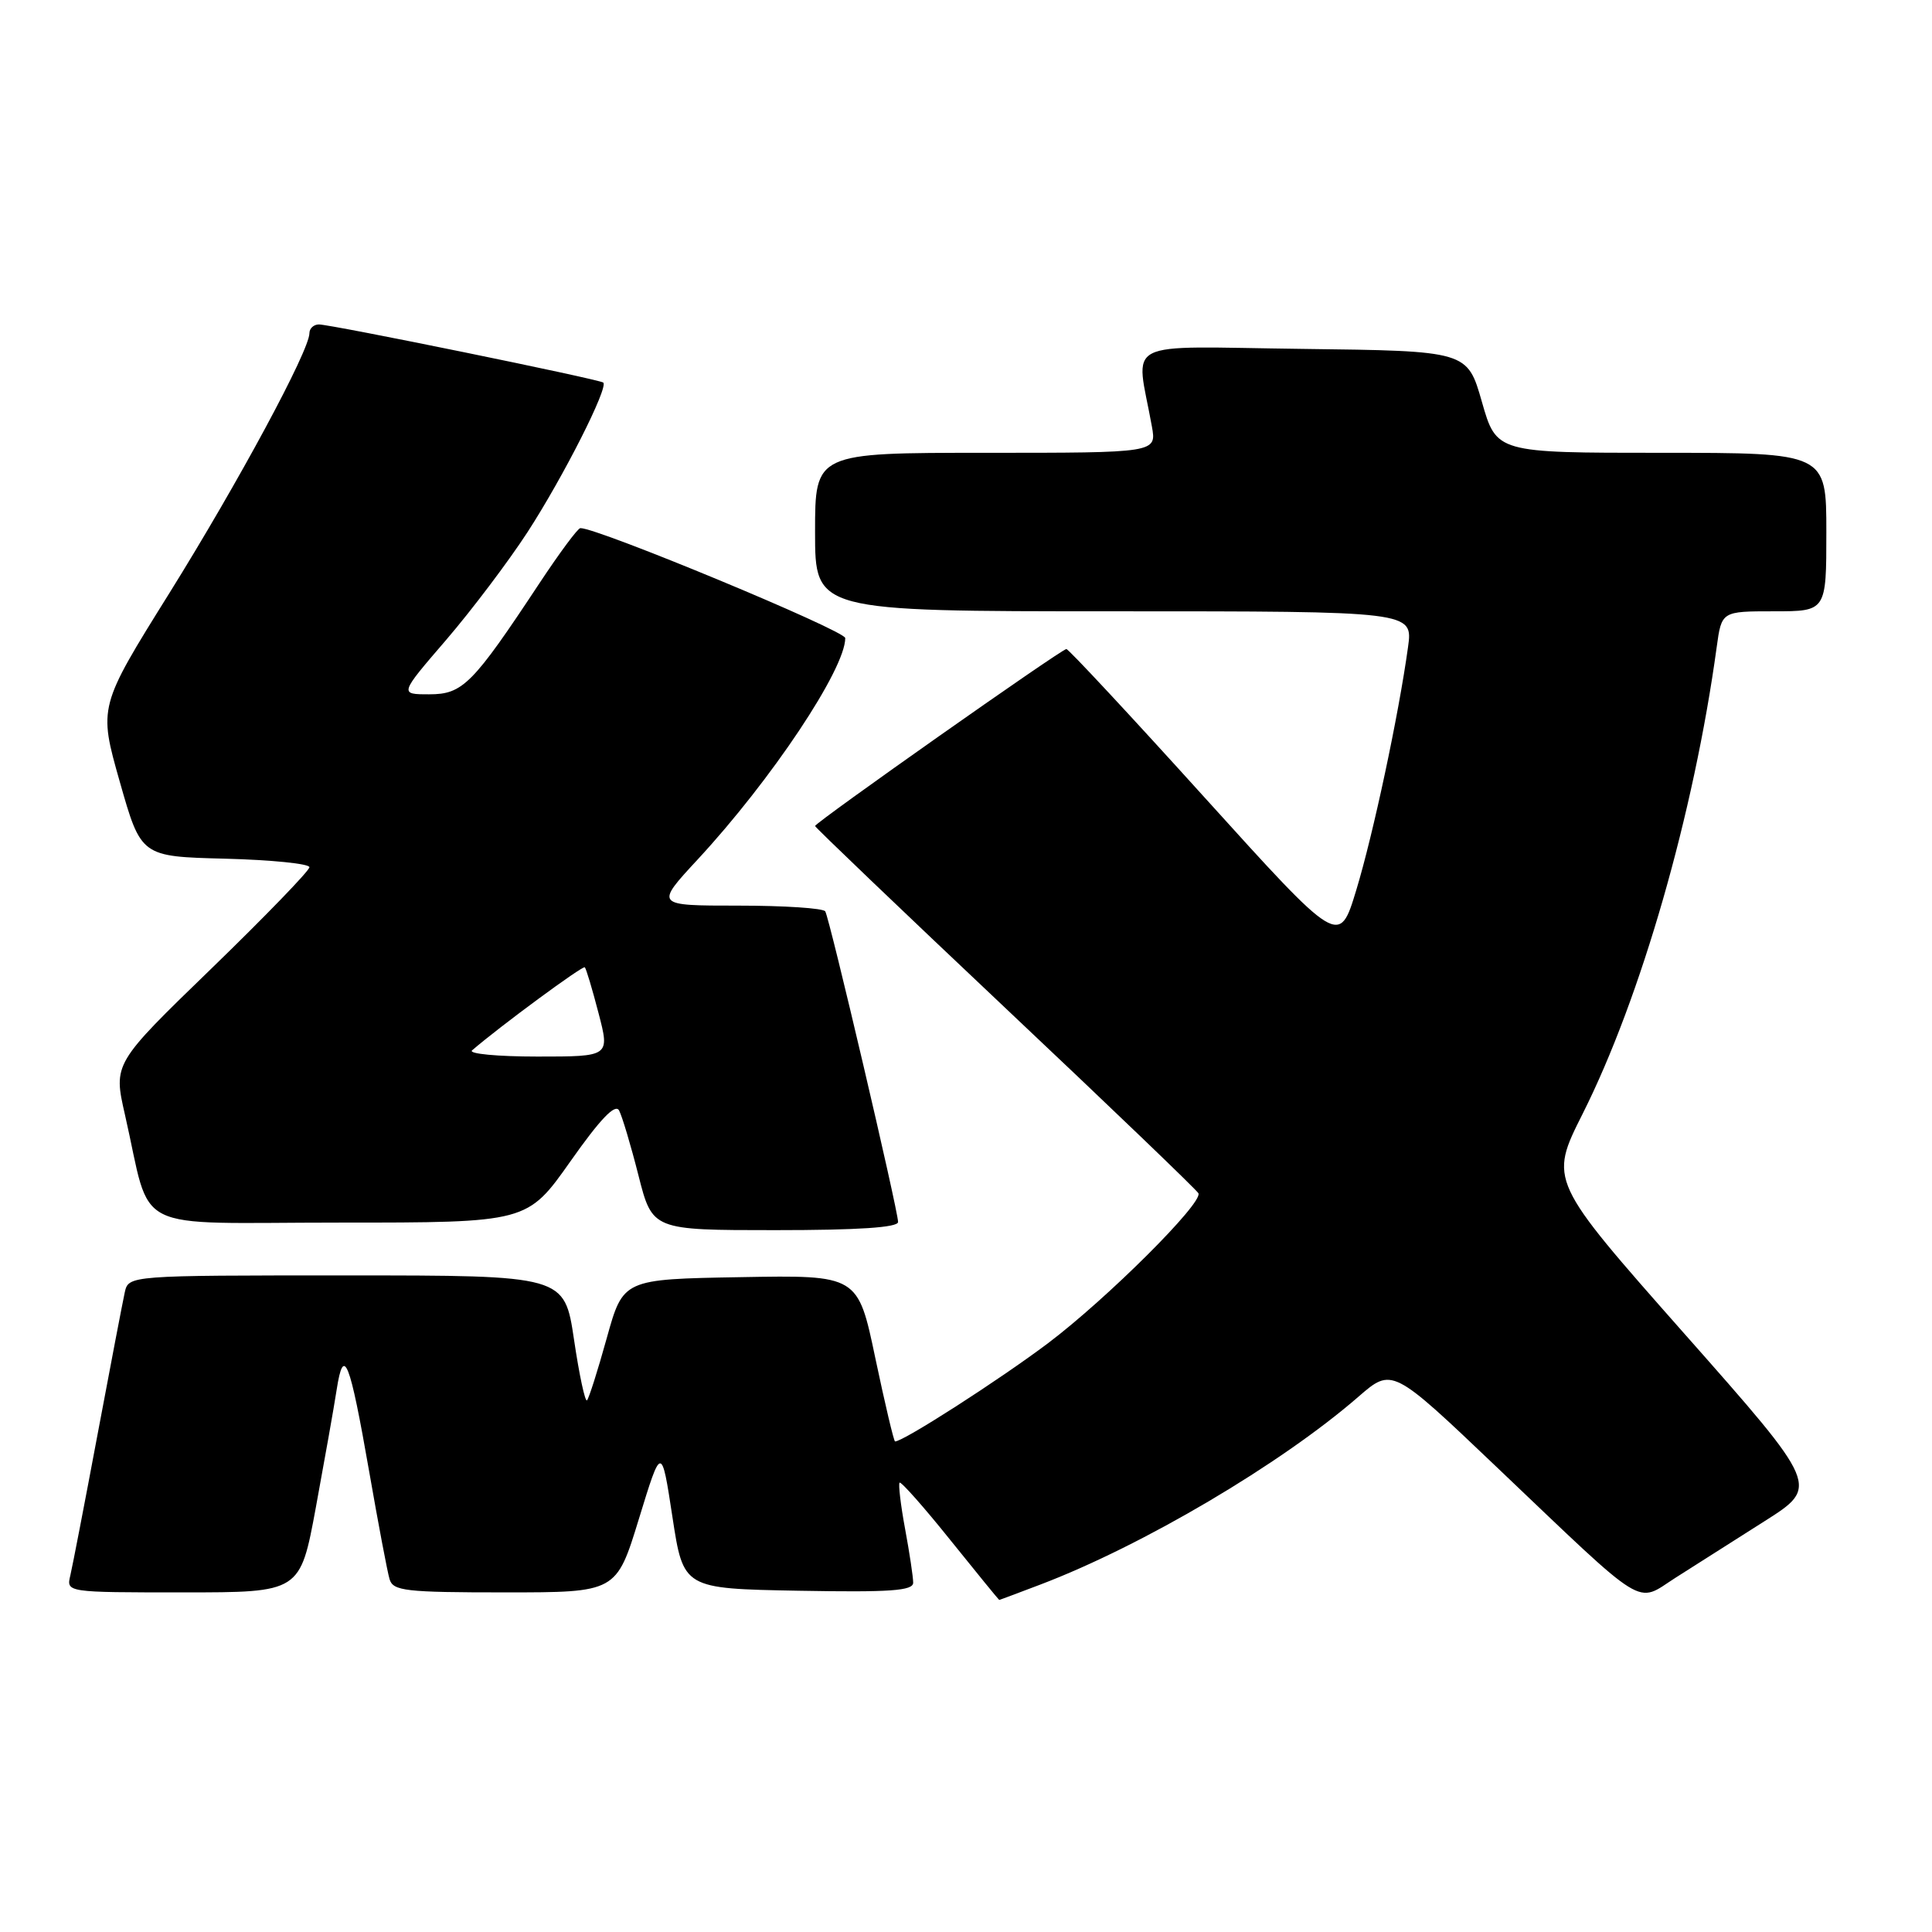 <?xml version="1.0" encoding="UTF-8" standalone="no"?>
<!DOCTYPE svg PUBLIC "-//W3C//DTD SVG 1.1//EN" "http://www.w3.org/Graphics/SVG/1.1/DTD/svg11.dtd" >
<svg xmlns="http://www.w3.org/2000/svg" xmlns:xlink="http://www.w3.org/1999/xlink" version="1.1" viewBox="0 0 256 256">
 <g >
 <path fill="currentColor"
d=" M 137.81 209.98 C 151.37 204.83 169.72 194.00 179.98 185.09 C 184.46 181.20 184.46 181.20 198.27 194.35 C 218.55 213.65 216.66 212.48 222.03 209.05 C 224.49 207.48 229.78 204.12 233.79 201.58 C 241.08 196.96 241.08 196.96 223.17 176.70 C 205.26 156.43 205.26 156.43 209.71 147.58 C 217.44 132.19 224.46 107.76 227.47 85.75 C 228.12 81.00 228.12 81.00 235.06 81.00 C 242.00 81.00 242.00 81.00 242.00 70.50 C 242.00 60.00 242.00 60.00 220.14 60.00 C 198.29 60.00 198.29 60.00 196.36 53.25 C 194.43 46.50 194.43 46.50 172.58 46.23 C 148.15 45.93 150.51 44.72 152.63 56.50 C 153.26 60.00 153.26 60.00 130.63 60.00 C 108.00 60.00 108.00 60.00 108.00 70.50 C 108.00 81.00 108.00 81.00 147.61 81.00 C 187.23 81.00 187.23 81.00 186.57 85.75 C 185.32 94.80 181.96 110.54 179.71 117.95 C 177.45 125.39 177.45 125.39 159.64 105.70 C 149.84 94.86 141.59 86.00 141.30 86.00 C 140.66 86.00 108.00 109.00 108.00 109.45 C 108.00 109.62 119.36 120.49 133.25 133.60 C 147.14 146.70 158.64 157.74 158.80 158.12 C 159.38 159.44 146.66 172.10 138.86 177.99 C 132.38 182.86 119.72 191.00 118.60 191.00 C 118.44 191.00 117.27 186.04 115.99 179.98 C 113.68 168.95 113.68 168.95 98.12 169.23 C 82.57 169.50 82.57 169.50 80.40 177.30 C 79.21 181.59 78.03 185.30 77.78 185.55 C 77.53 185.80 76.75 182.18 76.06 177.50 C 74.79 169.00 74.79 169.00 45.92 169.00 C 17.04 169.00 17.04 169.00 16.53 171.25 C 16.26 172.49 14.64 180.93 12.94 190.00 C 11.24 199.07 9.61 207.51 9.32 208.75 C 8.78 211.00 8.78 211.00 24.28 211.00 C 39.77 211.00 39.77 211.00 41.85 199.75 C 42.99 193.56 44.24 186.54 44.61 184.14 C 45.54 178.17 46.33 180.17 48.92 195.00 C 50.12 201.88 51.33 208.29 51.62 209.25 C 52.08 210.81 53.70 211.00 66.90 211.00 C 81.67 211.00 81.67 211.00 84.66 201.25 C 87.65 191.50 87.65 191.50 89.10 201.00 C 90.55 210.50 90.55 210.50 105.78 210.78 C 117.98 211.00 121.00 210.79 121.00 209.71 C 121.00 208.97 120.52 205.77 119.93 202.59 C 119.34 199.41 119.02 196.65 119.20 196.46 C 119.39 196.28 122.42 199.69 125.92 204.06 C 129.43 208.43 132.35 212.00 132.40 212.00 C 132.46 212.00 134.89 211.09 137.81 209.98 Z  M 119.00 161.92 C 119.00 160.39 109.93 121.69 109.35 120.76 C 109.09 120.34 103.91 120.00 97.83 120.00 C 86.78 120.00 86.78 120.00 92.45 113.88 C 102.23 103.32 112.00 88.66 112.00 84.55 C 112.00 83.56 79.12 69.91 76.90 69.98 C 76.56 69.99 74.14 73.26 71.50 77.25 C 62.61 90.70 61.32 92.00 56.87 92.00 C 52.91 92.00 52.91 92.00 59.11 84.80 C 62.52 80.83 67.37 74.40 69.90 70.51 C 74.66 63.17 80.68 51.27 79.93 50.69 C 79.35 50.24 43.83 42.98 42.25 42.99 C 41.56 43.00 41.00 43.52 41.00 44.15 C 41.00 46.45 31.60 63.89 22.45 78.58 C 13.05 93.65 13.05 93.65 15.87 103.58 C 18.69 113.50 18.69 113.50 29.84 113.78 C 35.98 113.94 41.00 114.45 41.00 114.91 C 41.00 115.37 35.15 121.42 28.01 128.34 C 15.01 140.93 15.01 140.93 16.56 147.72 C 20.21 163.71 16.81 162.00 44.97 162.00 C 69.86 162.00 69.86 162.00 75.58 153.89 C 79.53 148.28 81.52 146.20 82.03 147.14 C 82.43 147.89 83.59 151.76 84.60 155.75 C 86.44 163.00 86.44 163.00 102.72 163.00 C 113.73 163.00 119.00 162.65 119.00 161.92 Z  M 62.55 139.18 C 66.27 135.97 77.23 127.90 77.49 128.17 C 77.67 128.35 78.49 131.09 79.31 134.25 C 80.81 140.00 80.81 140.00 71.21 140.00 C 65.92 140.00 62.03 139.63 62.55 139.18 Z "/>
</g>
</svg>